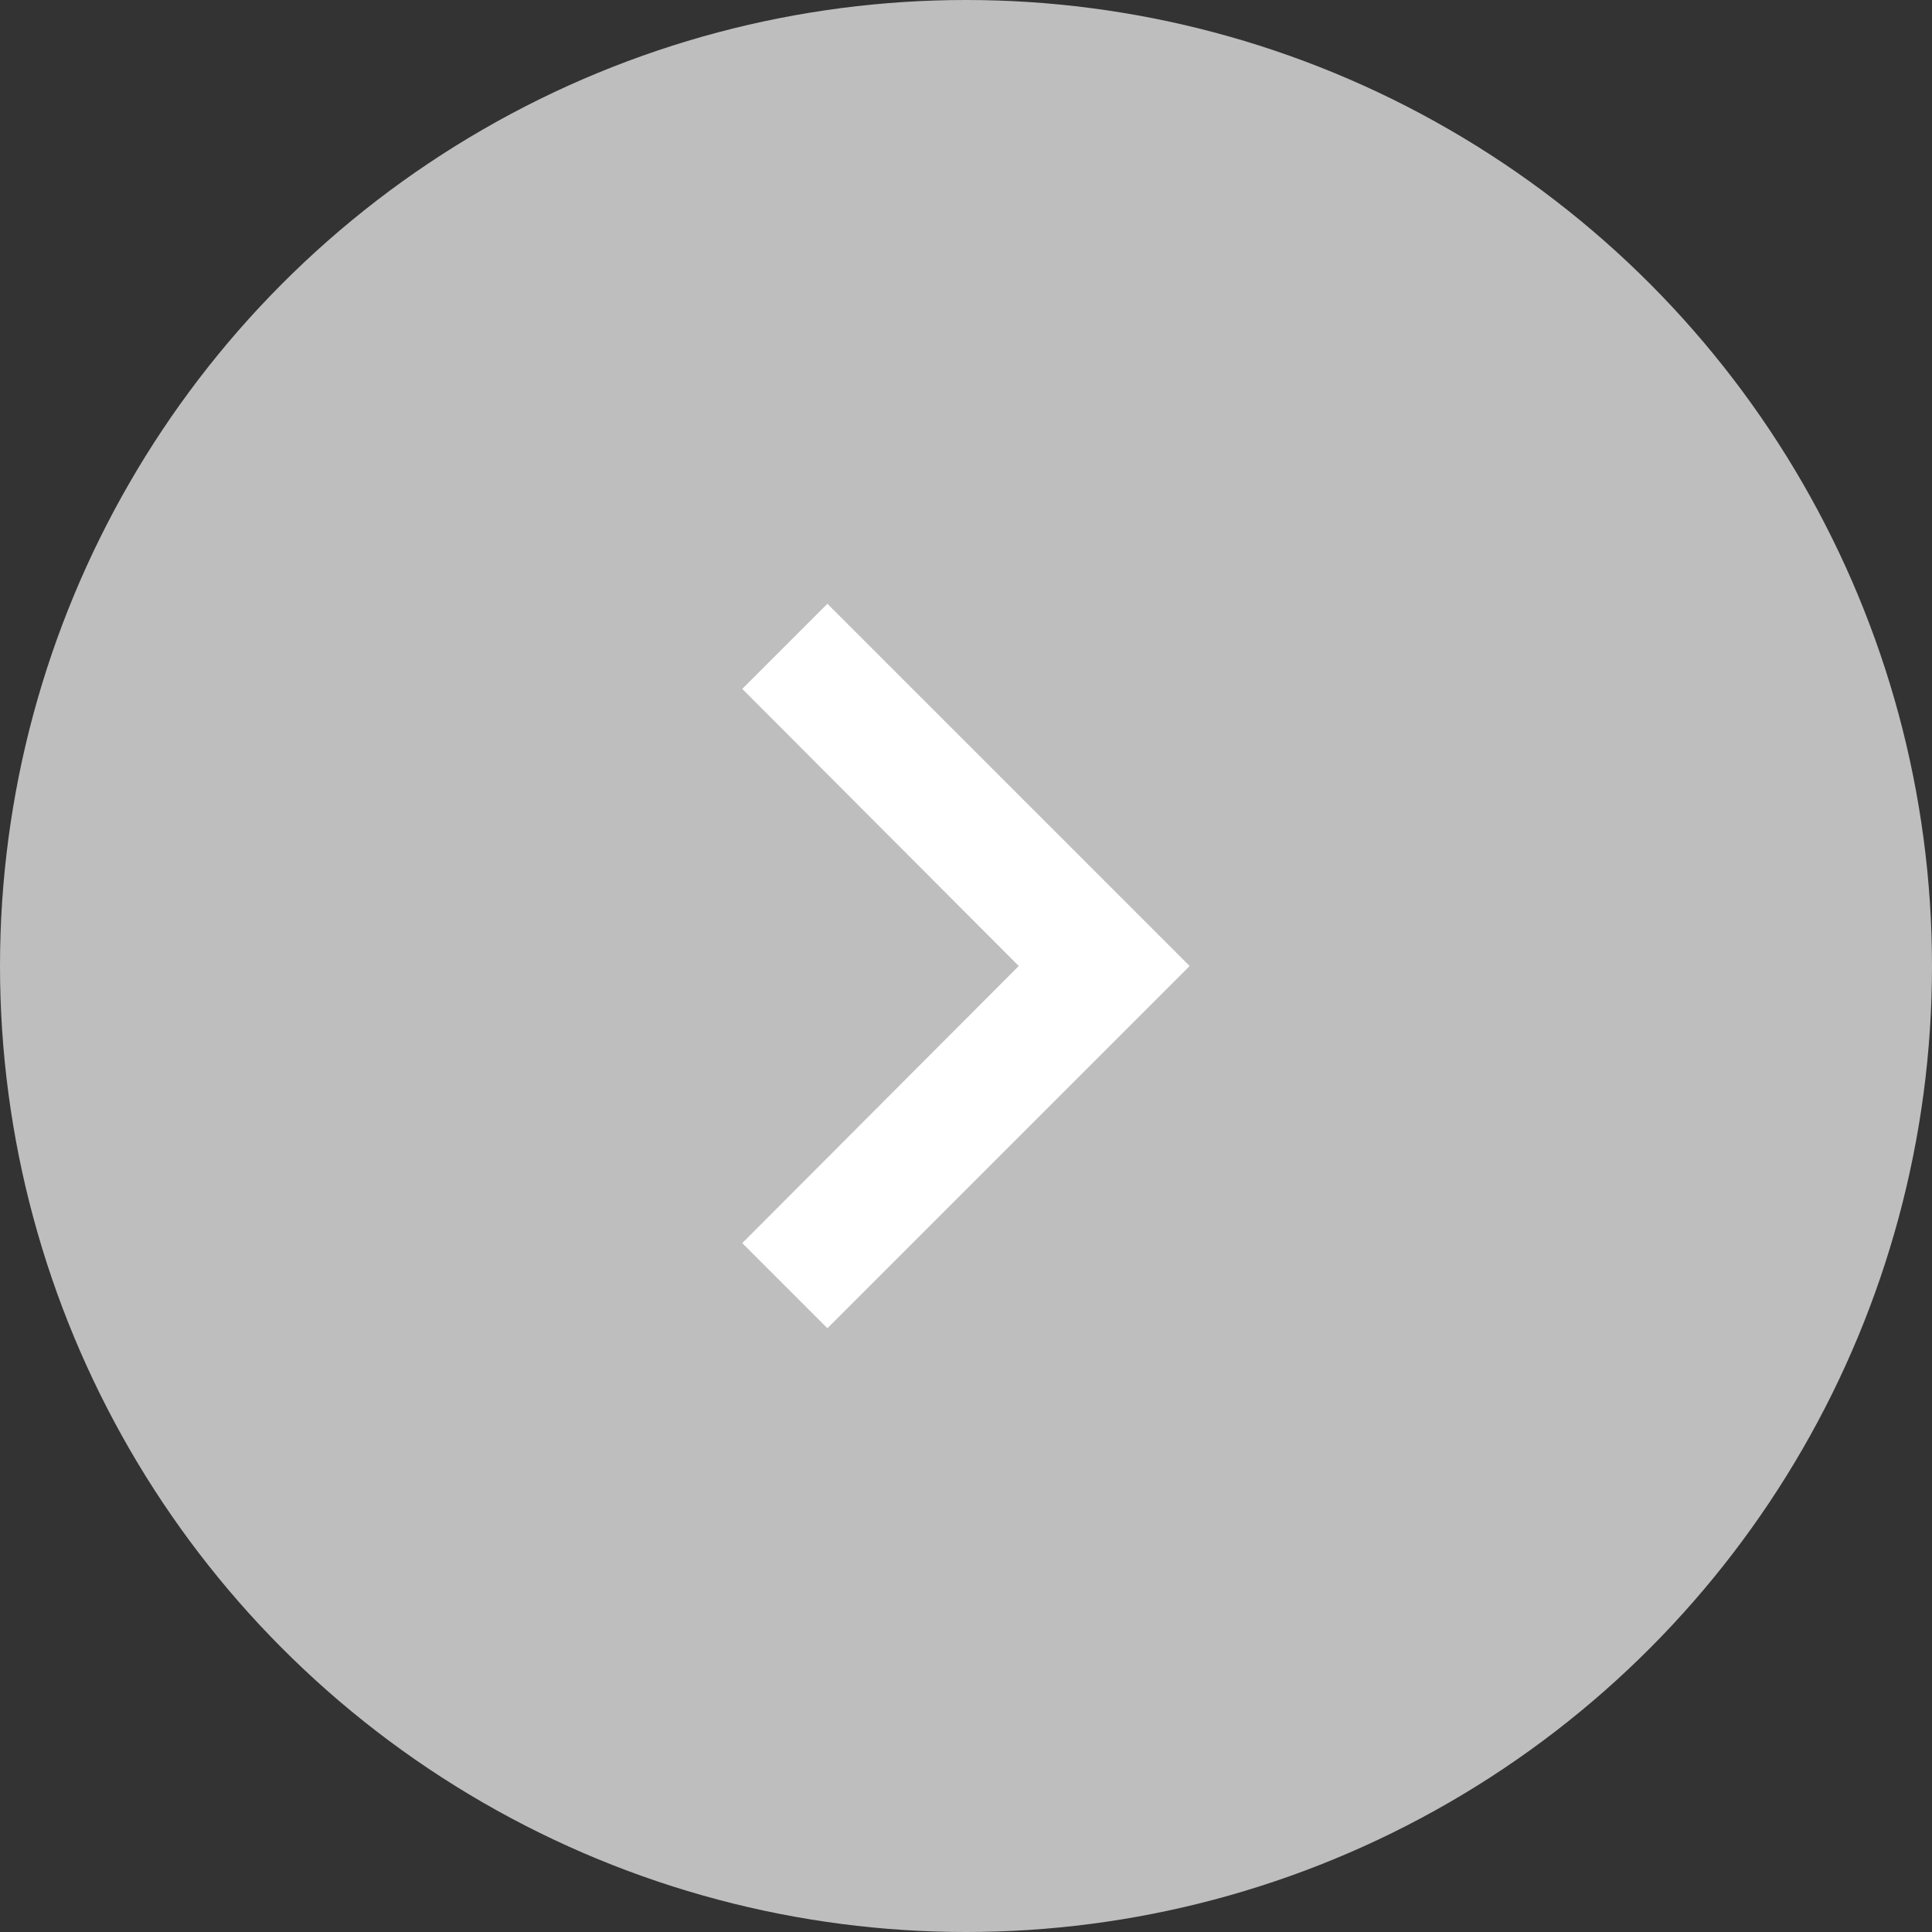 <svg width="16" height="16" viewBox="0 0 16 16" fill="none" xmlns="http://www.w3.org/2000/svg">
<rect x="0" y="0" width="16" height="16" fill="#333333" stroke="none"/>
<circle cx="8" cy="8" r="8" fill="#BEBEBE"/>
<path d="M6.852 5L6.147 5.705L8.437 8L6.147 10.295L6.852 11L9.852 8L6.852 5Z" fill="white"/>
</svg>
